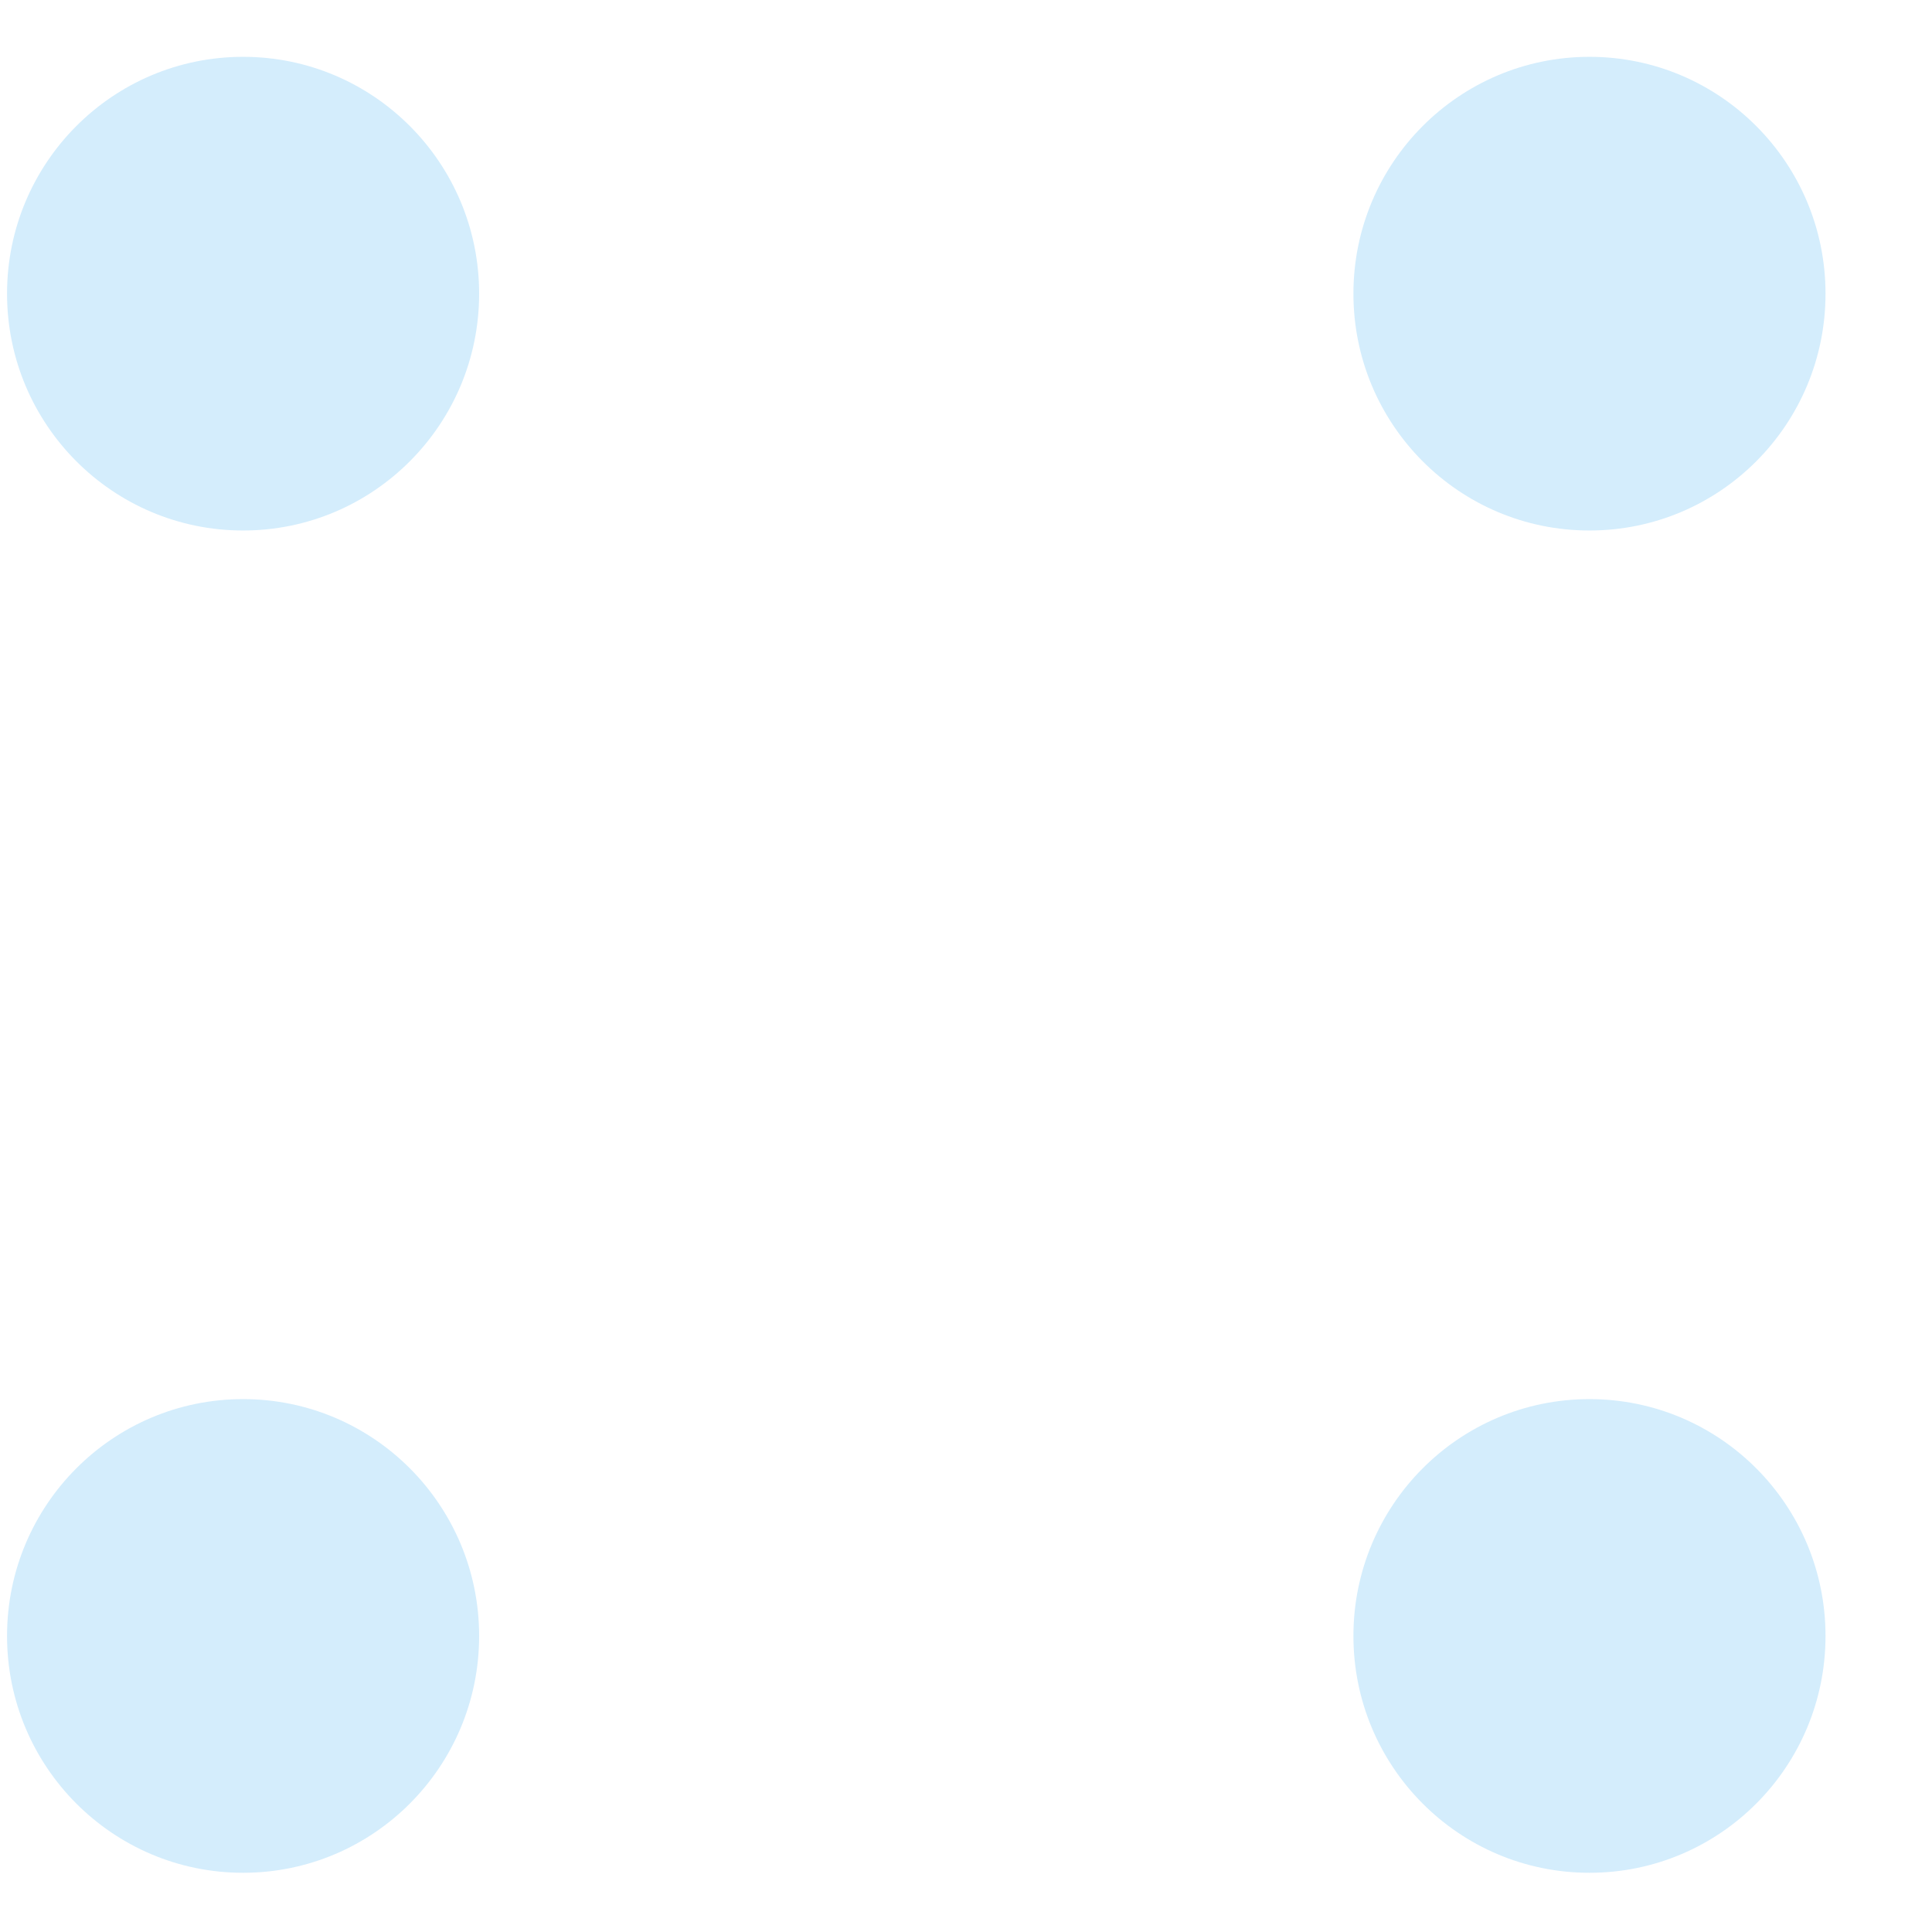 <svg fill="none" height="17" viewBox="0 0 17 17" width="17" xmlns="http://www.w3.org/2000/svg" xmlns:xlink="http://www.w3.org/1999/xlink"><clipPath id="a"><path d="m.062.5h16v16h-16z"/></clipPath><g clip-path="url(#a)" fill="#d4edfc"><path d="m2.139.5c-1.147 0-2.077.933-2.077 2.084 0 1.151.93 2.084 2.077 2.084 1.147 0 2.077-.933 2.077-2.084 0-1.151-.93-2.084-2.077-2.084z"/><path d="m2.139 12.311c-1.147 0-2.077.933-2.077 2.084 0 1.151.93 2.084 2.077 2.084 1.147 0 2.077-.933 2.077-2.084 0-1.151-.93-2.084-2.077-2.084z"/><path d="m13.986.5c-1.147 0-2.077.933-2.077 2.084 0 1.151.929 2.084 2.077 2.084s2.077-.933 2.077-2.084c0-1.151-.93-2.084-2.077-2.084z"/><path d="m13.986 12.311c-1.147 0-2.077.933-2.077 2.084 0 1.151.929 2.084 2.077 2.084s2.077-.933 2.077-2.084c0-1.151-.93-2.084-2.077-2.084z"/></g></svg>